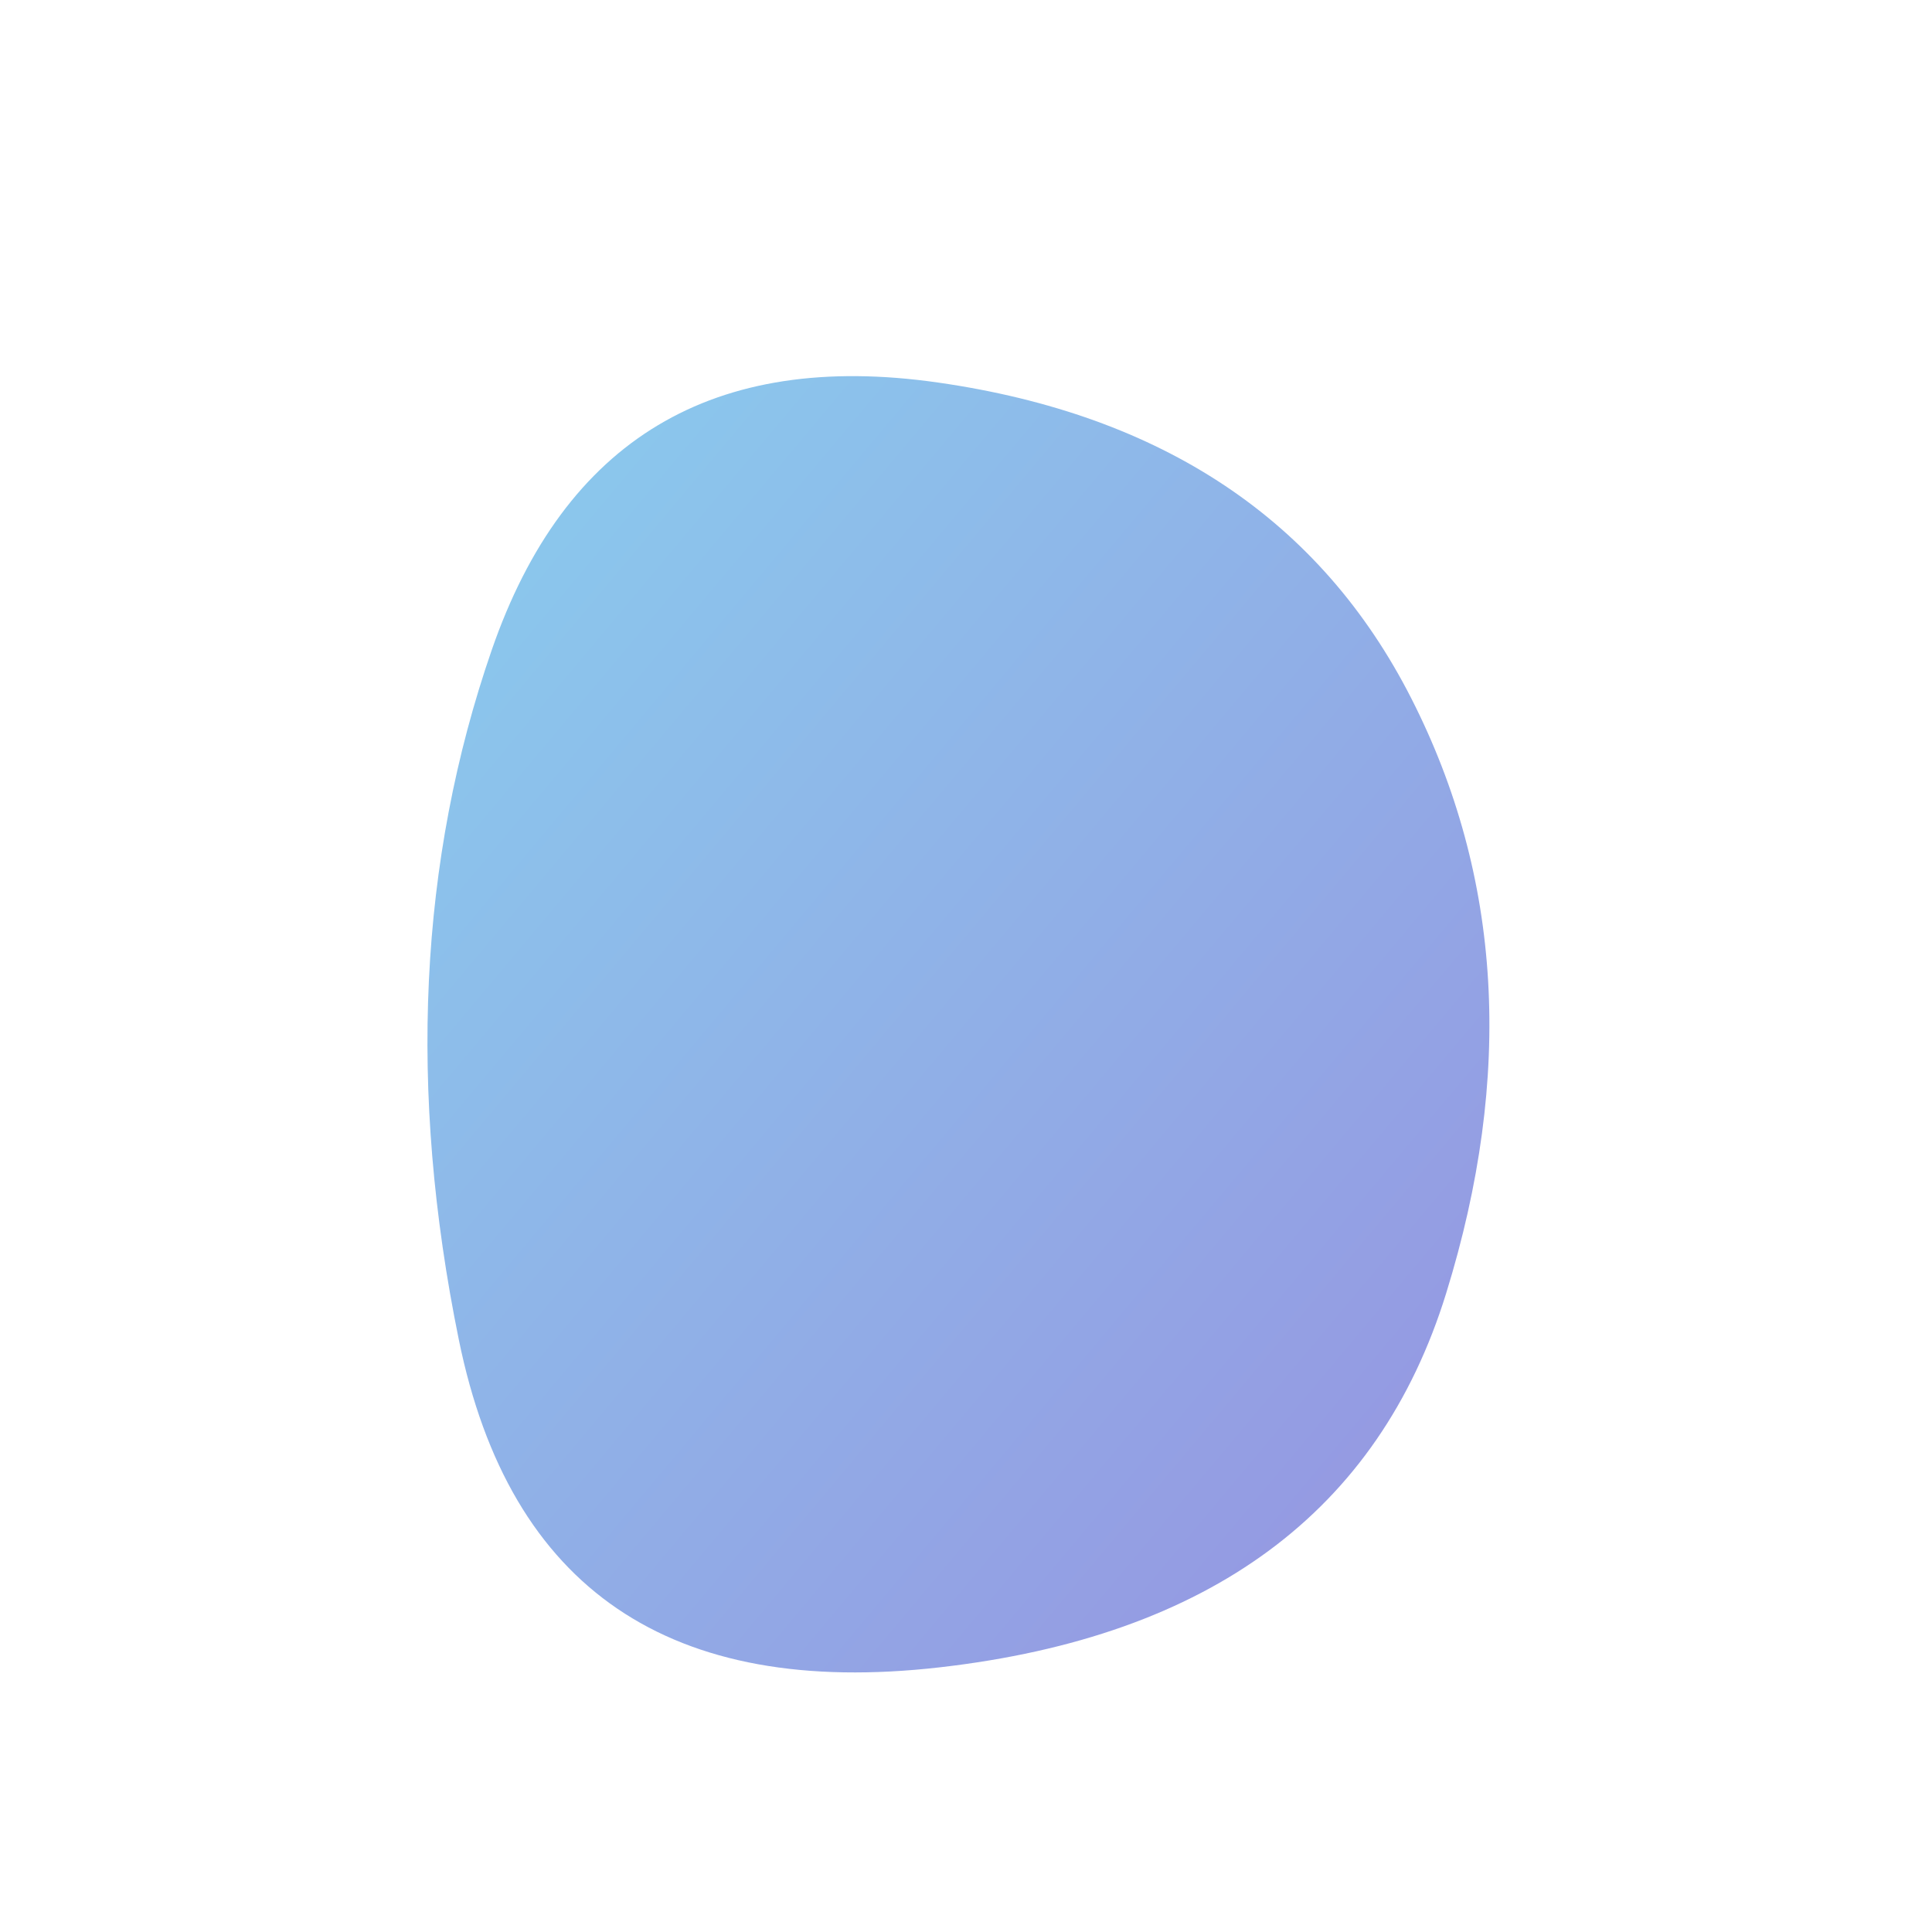 
  <svg
    width="1000"
    height="1000"
    viewBox="0 0 1000 1000"
    xmlns="http://www.w3.org/2000/svg"
  >
    <defs>
      
      
      <linearGradient id="linearGradientId" gradientTransform="rotate(45 0.5 0.5)">
      <stop offset="0%"  stop-color="#8BC6EC" />
			<stop offset="100%"  stop-color="#9599E2" />
    </linearGradient>
      
      
      
      
      <clipPath id="shape">
        <path fill="currentColor" d="M748.5,669.5Q696,839,486.5,863Q277,887,237.5,693.5Q198,500,254.5,336.5Q311,173,485.5,198Q660,223,730.5,361.5Q801,500,748.5,669.5Z"></path>
      </clipPath>
    </defs>
  
    

    <g  clip-path="url(#shape)">
      <path fill="url(#linearGradientId)" d="M748.5,669.5Q696,839,486.5,863Q277,887,237.5,693.5Q198,500,254.5,336.5Q311,173,485.5,198Q660,223,730.5,361.5Q801,500,748.5,669.5Z" />
    </g>

    
  
  </svg>